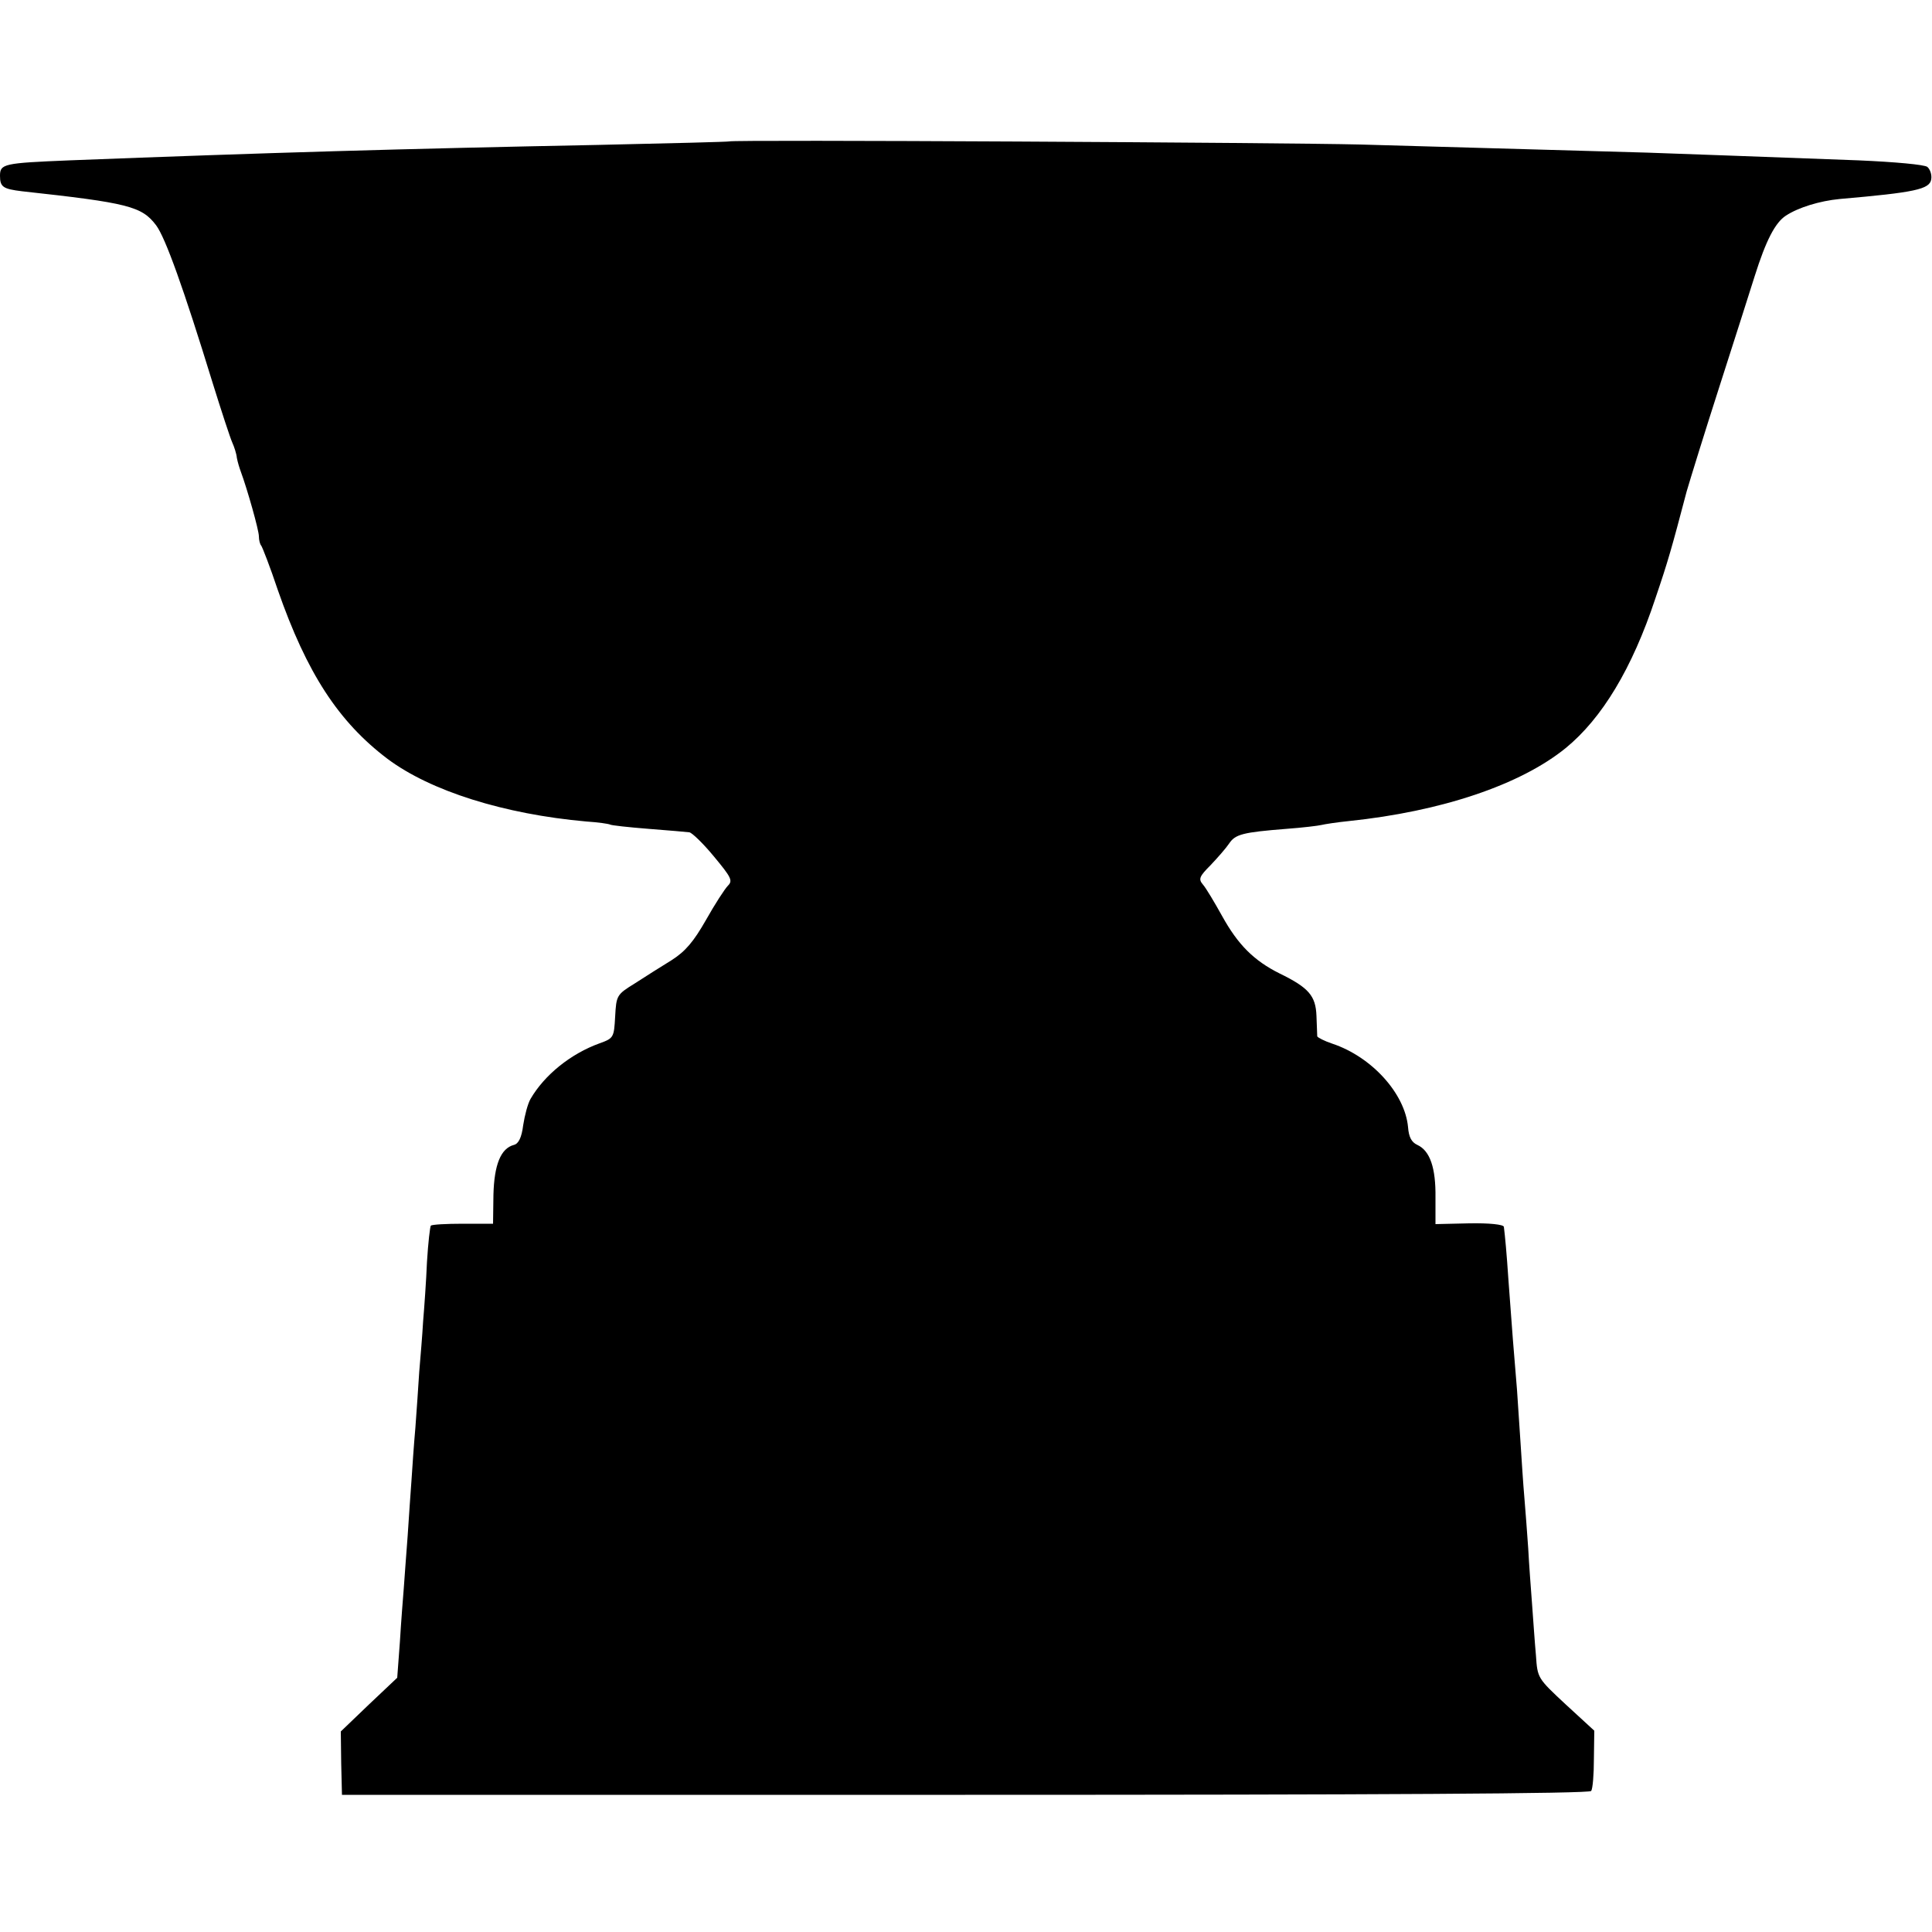 <?xml version="1.0" standalone="no"?>
<!DOCTYPE svg PUBLIC "-//W3C//DTD SVG 20010904//EN"
 "http://www.w3.org/TR/2001/REC-SVG-20010904/DTD/svg10.dtd">
<svg version="1.0" xmlns="http://www.w3.org/2000/svg"
 width="500pt" height="500pt" viewBox="0 0 500 500"
 preserveAspectRatio="xMidYMid meet">
<g transform="translate(0,500) scale(0.1,-0.1)"
fill="#000000" stroke="none">
<path d="M1887 4634 c-1 -1 -153 -5 -337 -9 -508 -10 -855 -20 -1370 -40 -171
-7 -180 -9 -180 -40 0 -29 8 -34 57 -40 275 -30 310 -39 347 -88 24 -32 71
-163 146 -407 23 -74 46 -144 51 -155 5 -11 11 -29 12 -40 2 -11 7 -27 10 -35
17 -46 47 -152 47 -168 0 -10 3 -21 6 -24 3 -4 23 -55 43 -115 75 -215 157
-341 284 -437 111 -83 301 -143 514 -162 31 -2 58 -6 62 -8 3 -2 48 -7 99 -11
51 -4 99 -8 106 -9 7 -1 36 -29 64 -63 44 -53 49 -62 36 -75 -8 -8 -34 -48
-57 -89 -32 -56 -53 -81 -89 -104 -26 -16 -69 -43 -95 -60 -47 -29 -48 -31
-51 -86 -3 -54 -4 -56 -40 -69 -75 -27 -143 -82 -179 -144 -7 -12 -15 -42 -19
-68 -4 -32 -12 -48 -24 -51 -34 -9 -51 -51 -53 -129 l-1 -75 -78 0 c-43 0 -80
-2 -83 -5 -2 -2 -7 -44 -10 -94 -2 -49 -7 -118 -10 -154 -2 -36 -7 -94 -10
-130 -2 -36 -7 -101 -10 -145 -4 -44 -8 -105 -10 -135 -2 -30 -7 -95 -10 -145
-4 -49 -8 -110 -10 -135 -2 -25 -7 -87 -10 -138 l-7 -94 -73 -69 -73 -70 1
-82 2 -82 1613 0 c1065 0 1616 3 1620 10 4 6 7 43 7 83 l1 73 -74 68 c-73 68
-73 68 -77 127 -3 32 -7 92 -10 132 -3 40 -8 105 -10 145 -3 40 -7 99 -10 132
-3 33 -7 97 -10 143 -3 45 -7 106 -9 135 -6 69 -15 183 -22 282 -5 75 -9 116
-12 140 -1 6 -37 10 -90 9 l-87 -2 0 69 c1 76 -14 121 -47 136 -15 7 -22 20
-24 46 -8 87 -94 182 -196 216 -21 7 -38 16 -39 19 0 4 -1 28 -2 53 -2 52 -20
73 -96 110 -66 33 -107 74 -148 148 -20 36 -42 73 -50 82 -12 14 -9 21 20 50
18 19 40 44 48 56 16 24 35 29 149 38 41 3 82 8 90 10 8 2 40 7 70 10 241 25
445 94 562 189 94 77 172 206 232 387 33 97 42 129 81 277 9 31 47 154 85 272
38 118 79 247 91 285 29 92 53 139 81 157 32 21 87 38 139 43 195 17 233 25
237 51 2 12 -3 26 -10 32 -7 6 -85 13 -178 17 -304 11 -397 15 -547 20 -170 5
-461 13 -743 21 -199 5 -1628 13 -1633 8z"/>
</g>
</svg>
